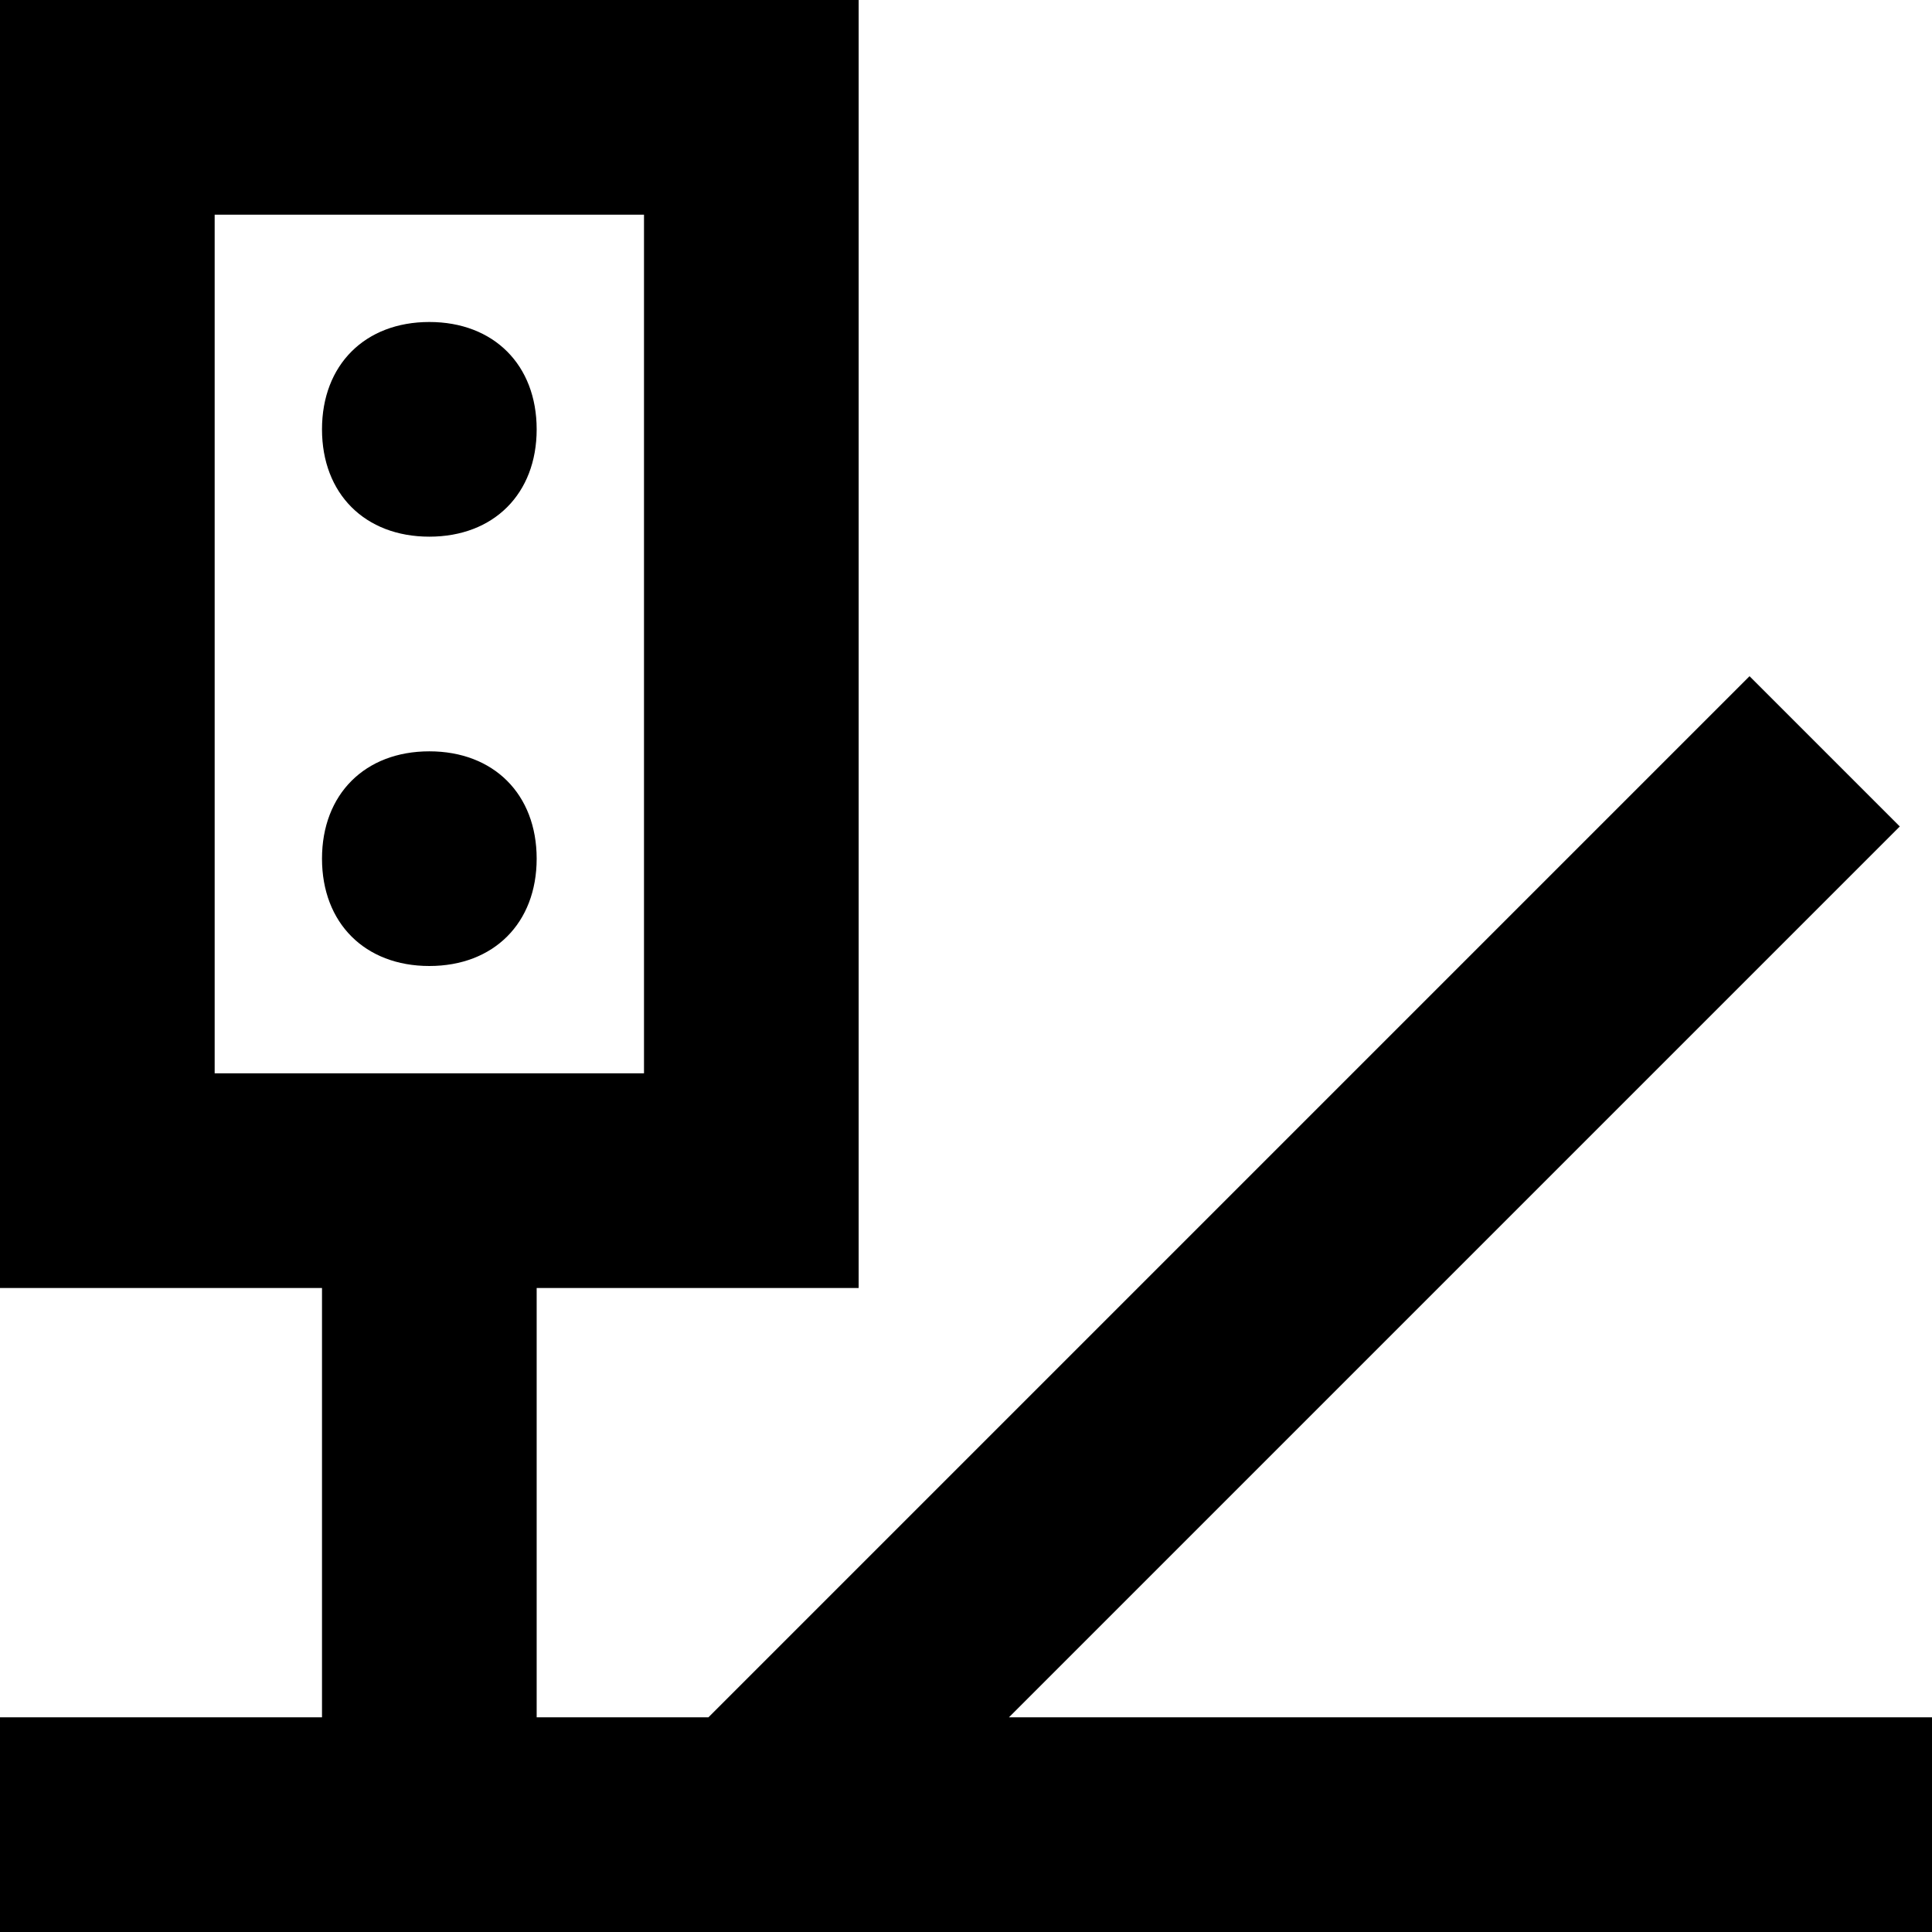 <?xml version="1.0" encoding="utf-8"?>
<!-- Generator: Adobe Illustrator 21.0.0, SVG Export Plug-In . SVG Version: 6.00 Build 0)  -->
<!DOCTYPE svg PUBLIC "-//W3C//DTD SVG 1.1//EN" "http://www.w3.org/Graphics/SVG/1.1/DTD/svg11.dtd">
<svg version="1.1" xmlns="http://www.w3.org/2000/svg" xmlns:xlink="http://www.w3.org/1999/xlink" x="0px" y="0px"
	 viewBox="0 0 18 18" enable-background="new 0 0 18 18" xml:space="preserve">
<g id="Layer_1">
	<path d="M17.7,7.7l-1.4-1.4L6.6,16H5v-4h3V0H0v12h3v4H0v2h18v-2H9.4L17.7,7.7z M2,2h4v8H2V2z M5,4c0,0.6-0.4,1-1,1C3.4,5,3,4.6,3,4
		s0.4-1,1-1C4.6,3,5,3.4,5,4z M5,8c0,0.6-0.4,1-1,1C3.4,9,3,8.6,3,8s0.4-1,1-1C4.6,7,5,7.4,5,8z"/>
</g>
<g id="Layer_2" display="none">
	<line display="inline" fill="none" stroke="#ED1C24" stroke-width="2" stroke-miterlimit="10" x1="0" y1="17" x2="18" y2="17"/>
	<line display="inline" fill="none" stroke="#ED1C24" stroke-width="2" stroke-miterlimit="10" x1="7" y1="17" x2="17" y2="7"/>
	<rect x="1" y="1" display="inline" fill="none" stroke="#ED1C24" stroke-width="2" stroke-miterlimit="10" width="6" height="10"/>
	<line display="inline" fill="none" stroke="#ED1C24" stroke-width="2" stroke-miterlimit="10" x1="4" y1="11" x2="4" y2="17"/>
	<g display="inline">
		<path fill="#ED1C24" d="M4,3C3.4,3,3,3.4,3,4s0.4,1,1,1s1-0.4,1-1S4.6,3,4,3L4,3z"/>
	</g>
	<g display="inline">
		<path fill="#ED1C24" d="M4,7C3.4,7,3,7.4,3,8s0.4,1,1,1s1-0.4,1-1S4.6,7,4,7L4,7z"/>
	</g>
</g>
</svg>
